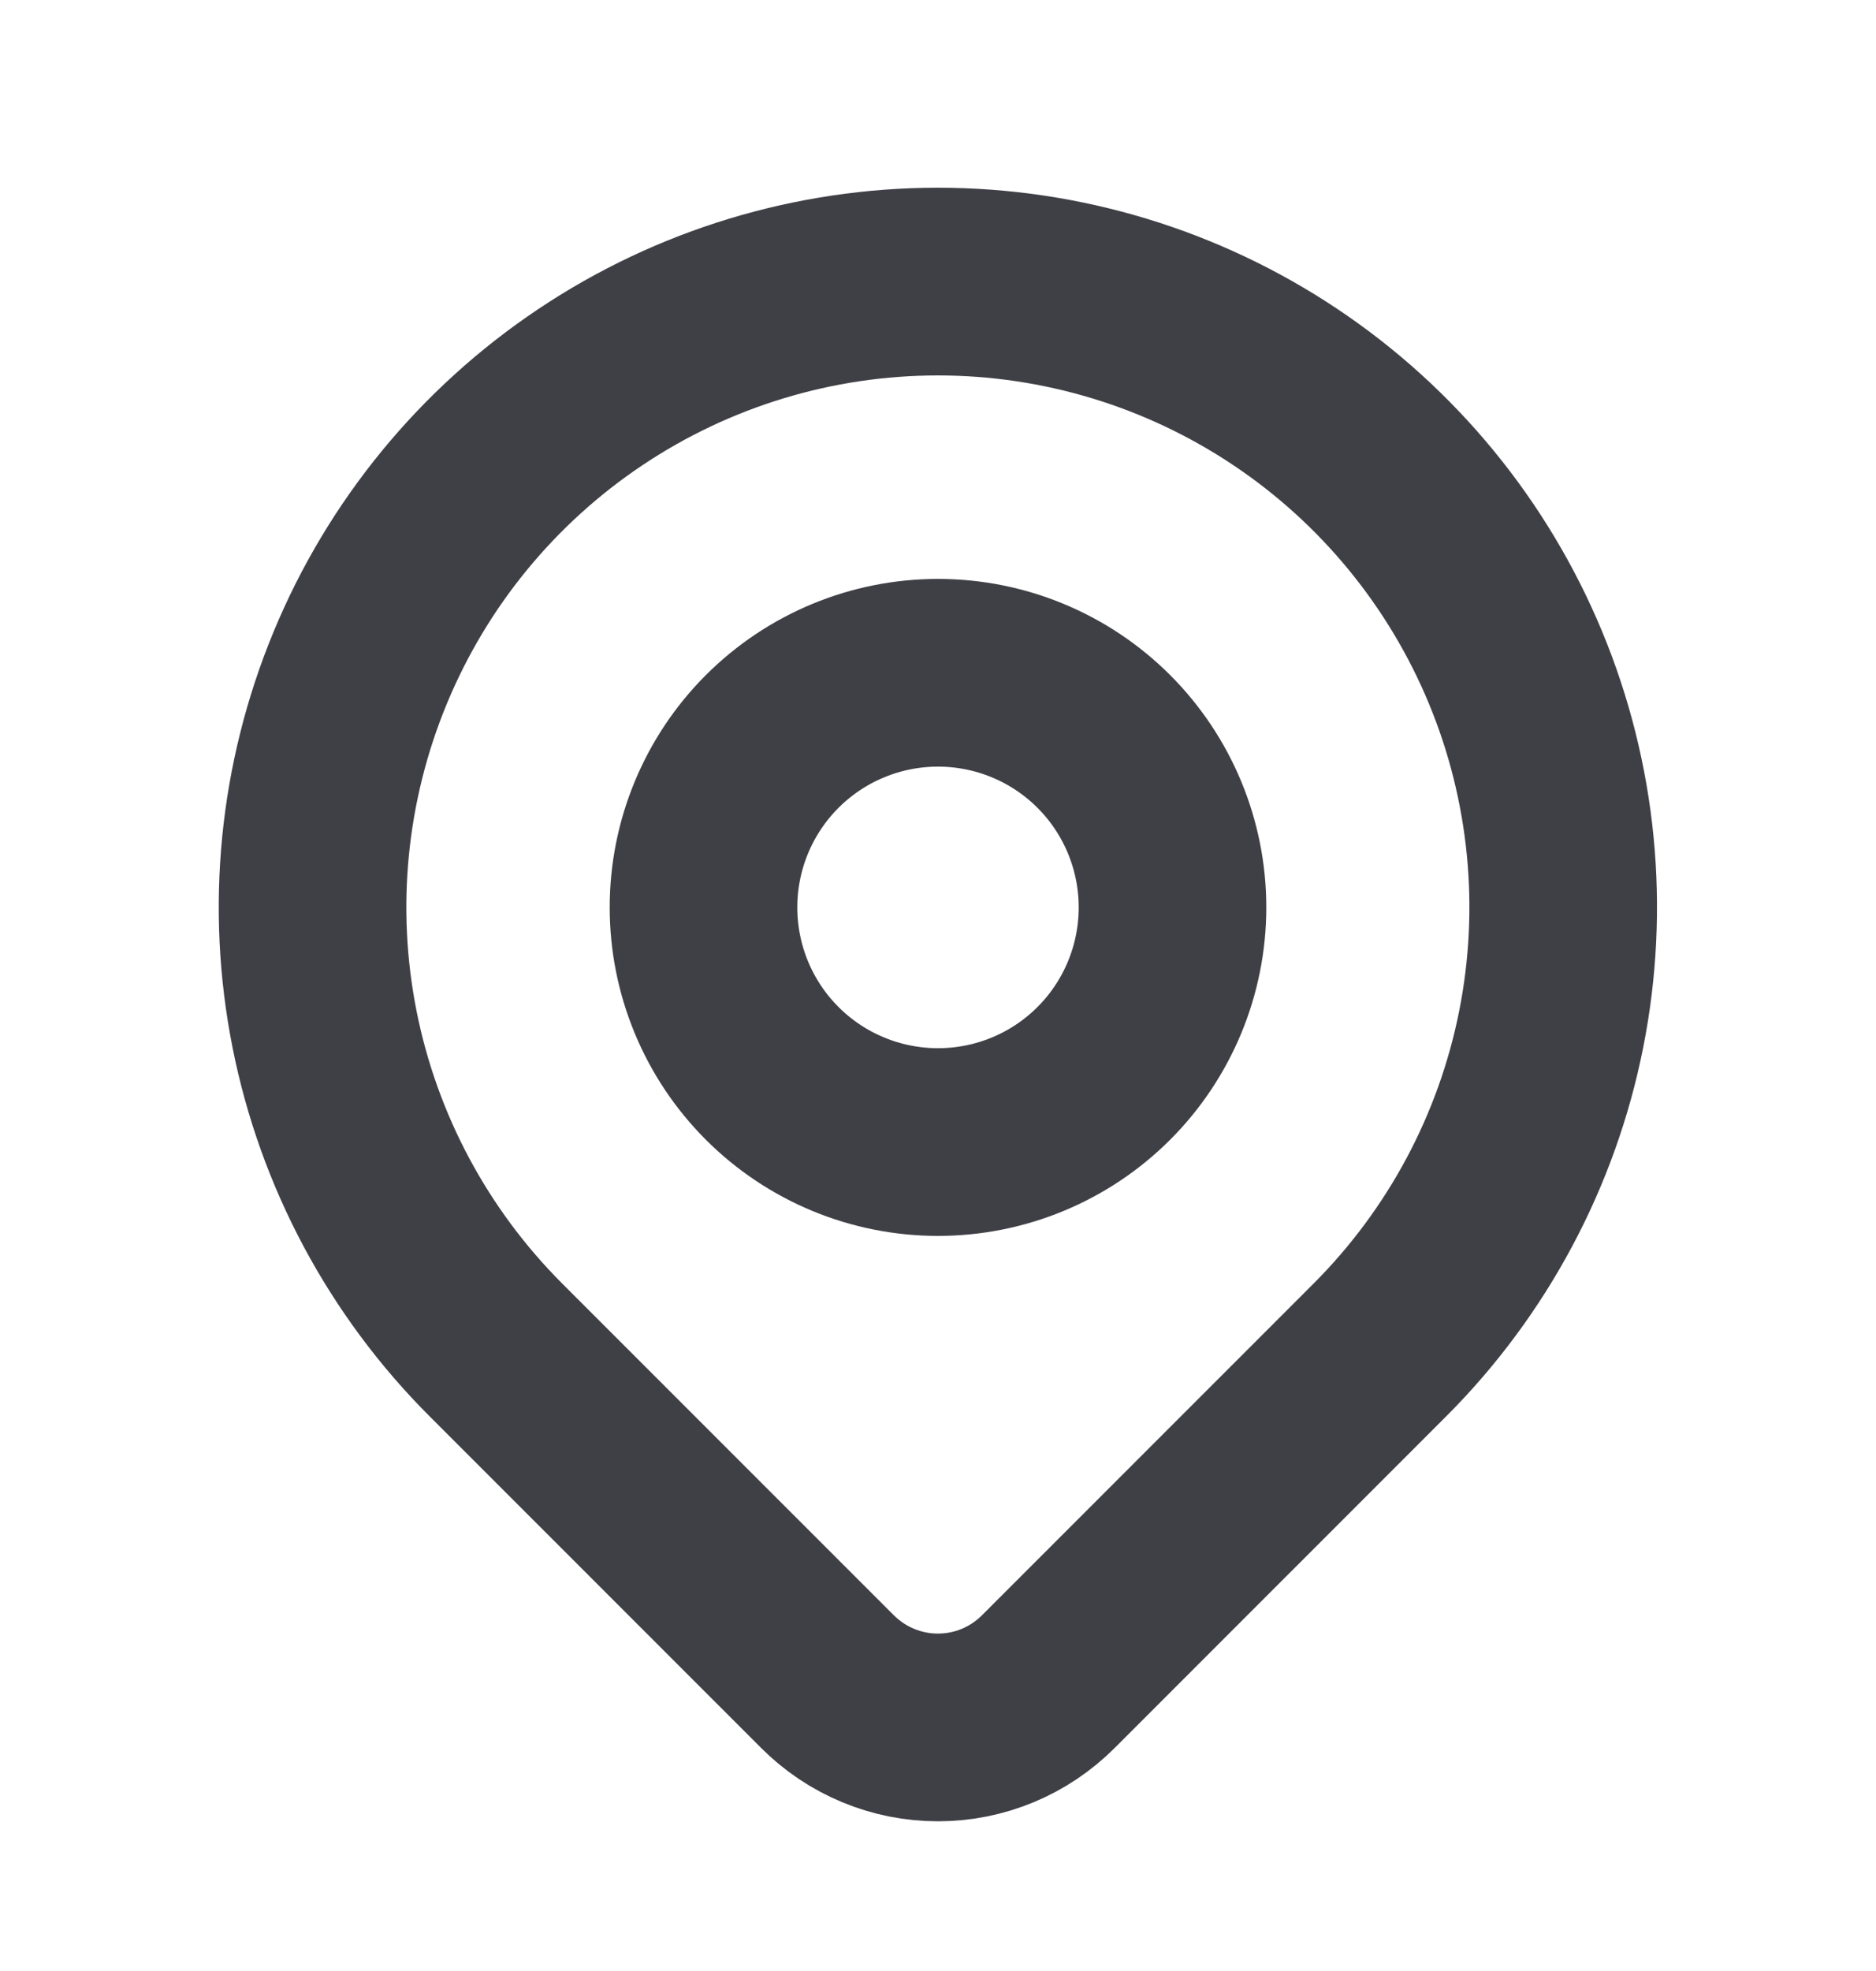 <svg width="20" height="21" viewBox="0 0 20 21" fill="none" xmlns="http://www.w3.org/2000/svg">
<path d="M14.713 14.381L11.177 17.916C11.022 18.071 10.839 18.194 10.637 18.278C10.435 18.362 10.218 18.405 9.999 18.405C9.78 18.405 9.564 18.362 9.362 18.278C9.159 18.194 8.976 18.071 8.821 17.916L5.285 14.381C4.352 13.448 3.717 12.26 3.46 10.967C3.203 9.674 3.335 8.334 3.84 7.115C4.344 5.897 5.199 4.856 6.295 4.124C7.391 3.391 8.68 3 9.999 3C11.317 3 12.606 3.391 13.703 4.124C14.799 4.856 15.653 5.897 16.158 7.115C16.663 8.334 16.794 9.674 16.537 10.967C16.28 12.26 15.645 13.448 14.713 14.381V14.381Z" stroke="#3F3F46" stroke-width="2" stroke-linecap="round" stroke-linejoin="round"/>
<path d="M11.768 11.436C12.237 10.967 12.5 10.331 12.5 9.668C12.5 9.005 12.237 8.369 11.768 7.9C11.299 7.431 10.663 7.168 10 7.168C9.337 7.168 8.701 7.431 8.232 7.9C7.763 8.369 7.5 9.005 7.5 9.668C7.5 10.331 7.763 10.967 8.232 11.436C8.701 11.905 9.337 12.168 10 12.168C10.663 12.168 11.299 11.905 11.768 11.436Z" stroke="#3F3F46" stroke-width="2" stroke-linecap="round" stroke-linejoin="round"/>
</svg>
